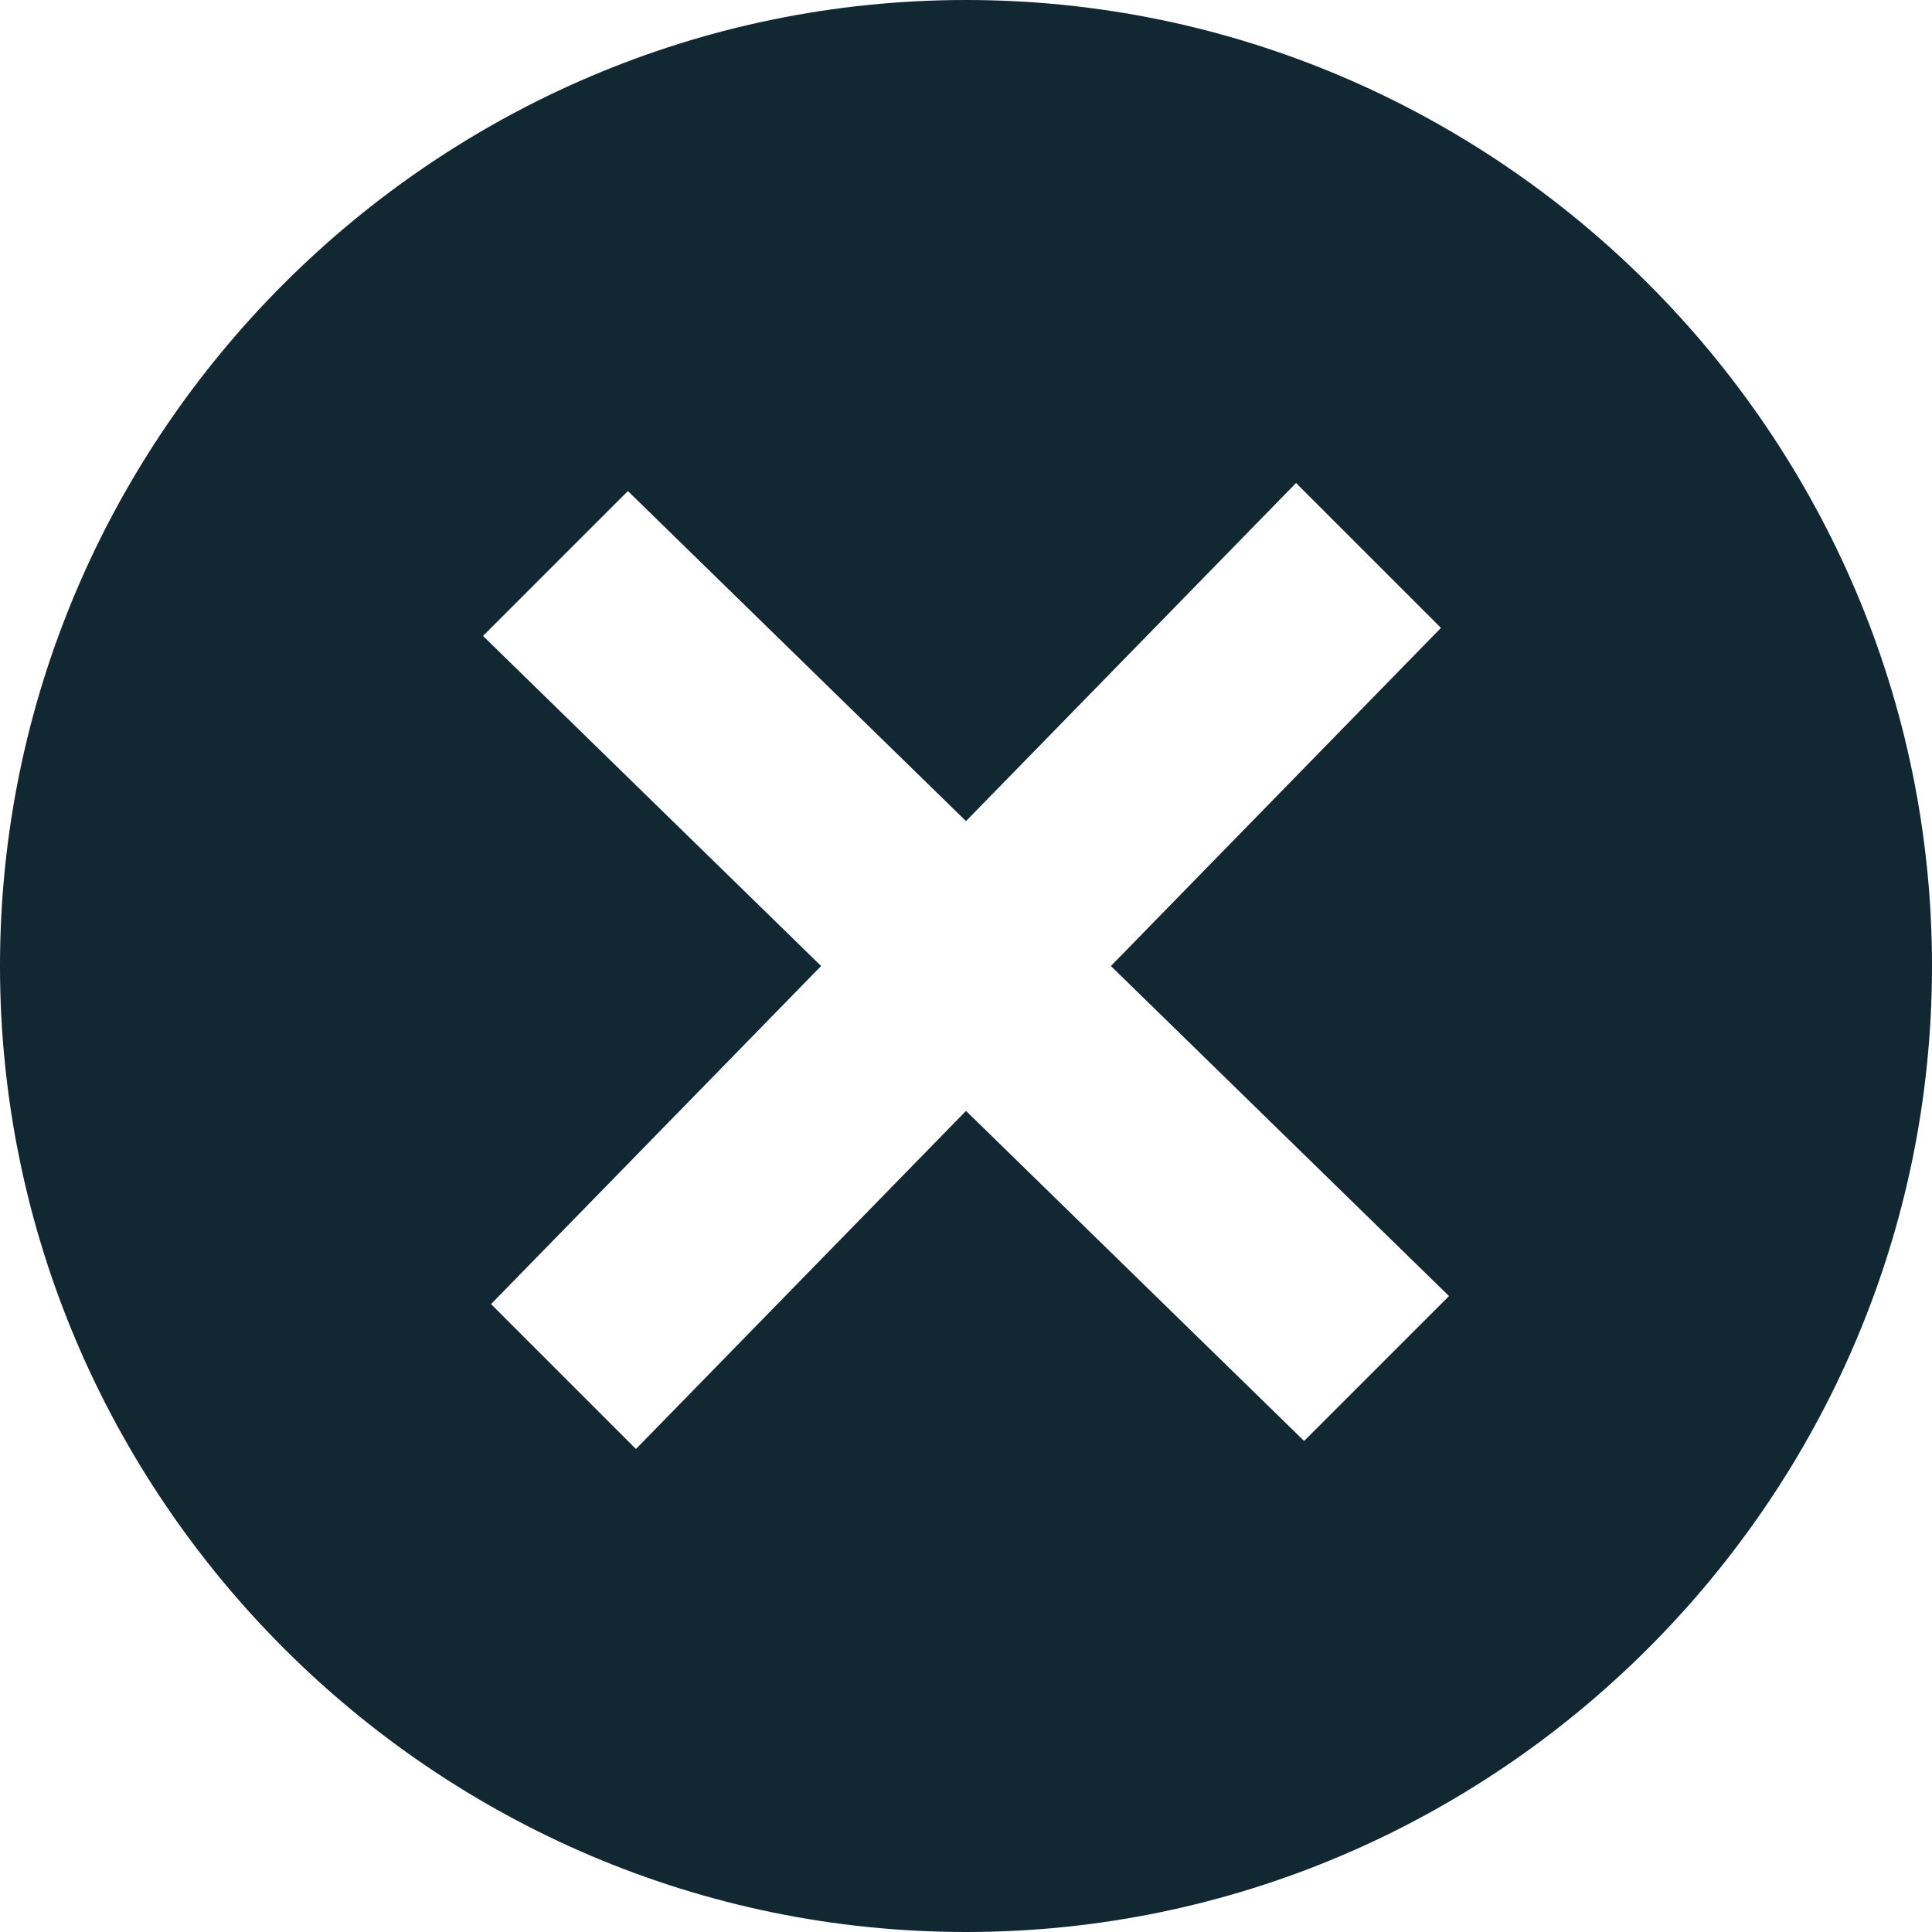 <?xml version="1.0" encoding="utf-8"?>
<!-- Generator: Adobe Illustrator 19.2.1, SVG Export Plug-In . SVG Version: 6.00 Build 0)  -->
<svg version="1.1" id="Calque_1" xmlns="http://www.w3.org/2000/svg" xmlns:xlink="http://www.w3.org/1999/xlink" x="0px" y="0px"
	 viewBox="0 0 24 24" style="enable-background:new 0 0 24 24;" xml:space="preserve">
<style type="text/css">
	.st0{fill:#112732;}
</style>
<path class="st0" d="M12,0C5.4,0,0,5.4,0,12s5.4,12,12,12s12-5.4,12-12S18.6,0,12,0z M16.2,17.9L12,13.8L7.9,18l-1.8-1.8l4.1-4.2
	L6,7.9l1.8-1.8l4.2,4.1L16.1,6l1.8,1.8L13.8,12l4.2,4.1L16.2,17.9z"/>
</svg>
